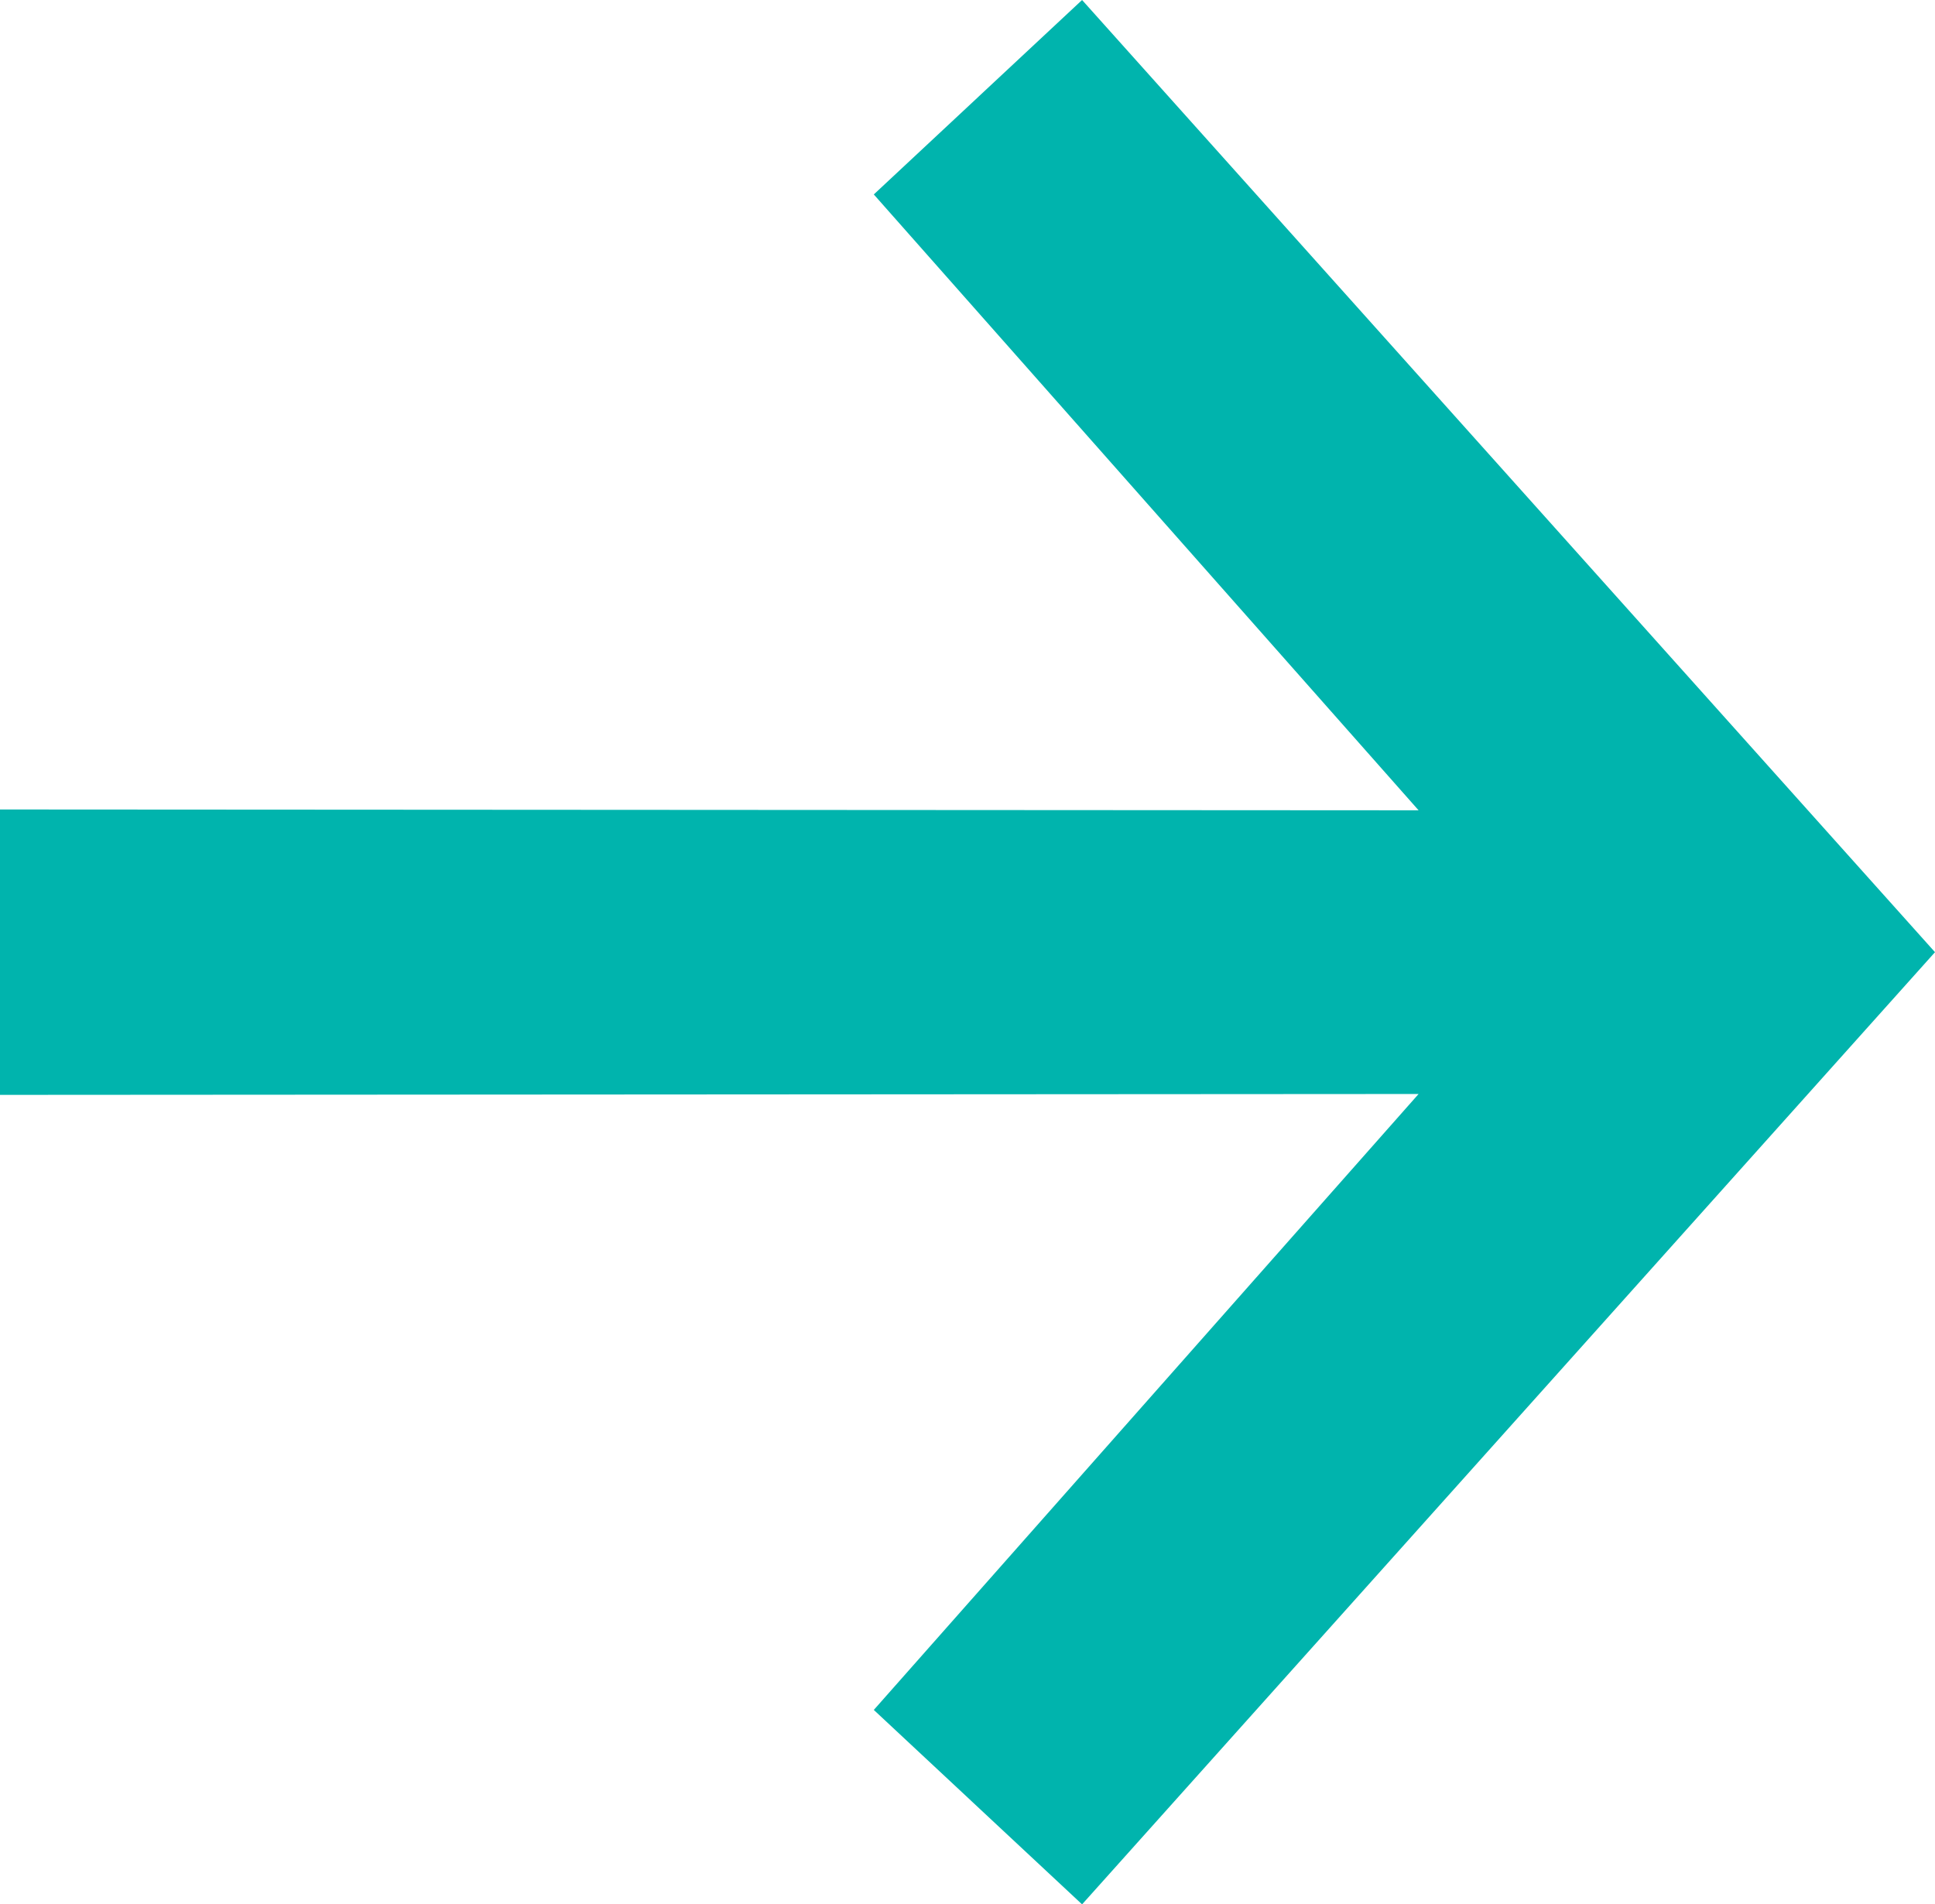 <?xml version="1.0" encoding="utf-8"?>
<!-- Generator: Adobe Illustrator 16.0.0, SVG Export Plug-In . SVG Version: 6.00 Build 0)  -->
<!DOCTYPE svg PUBLIC "-//W3C//DTD SVG 1.1//EN" "http://www.w3.org/Graphics/SVG/1.1/DTD/svg11.dtd">
<svg version="1.1" id="Layer_1" xmlns="http://www.w3.org/2000/svg" xmlns:xlink="http://www.w3.org/1999/xlink" x="0px" y="0px"
	 width="30.482px" height="30px" viewBox="16.263 16 30.482 30" enable-background="new 16.263 16 30.482 30" xml:space="preserve">
<g id="Layer_2">
</g>
<g id="Layer_3">
	<polygon fill="#00B4AD" points="33.309,16 30.028,19.063 38.61,28.765 16.263,28.752 16.263,33.248 38.61,33.234 30.028,42.937 
		33.309,46 46.745,31 	"/>
</g>
</svg>
